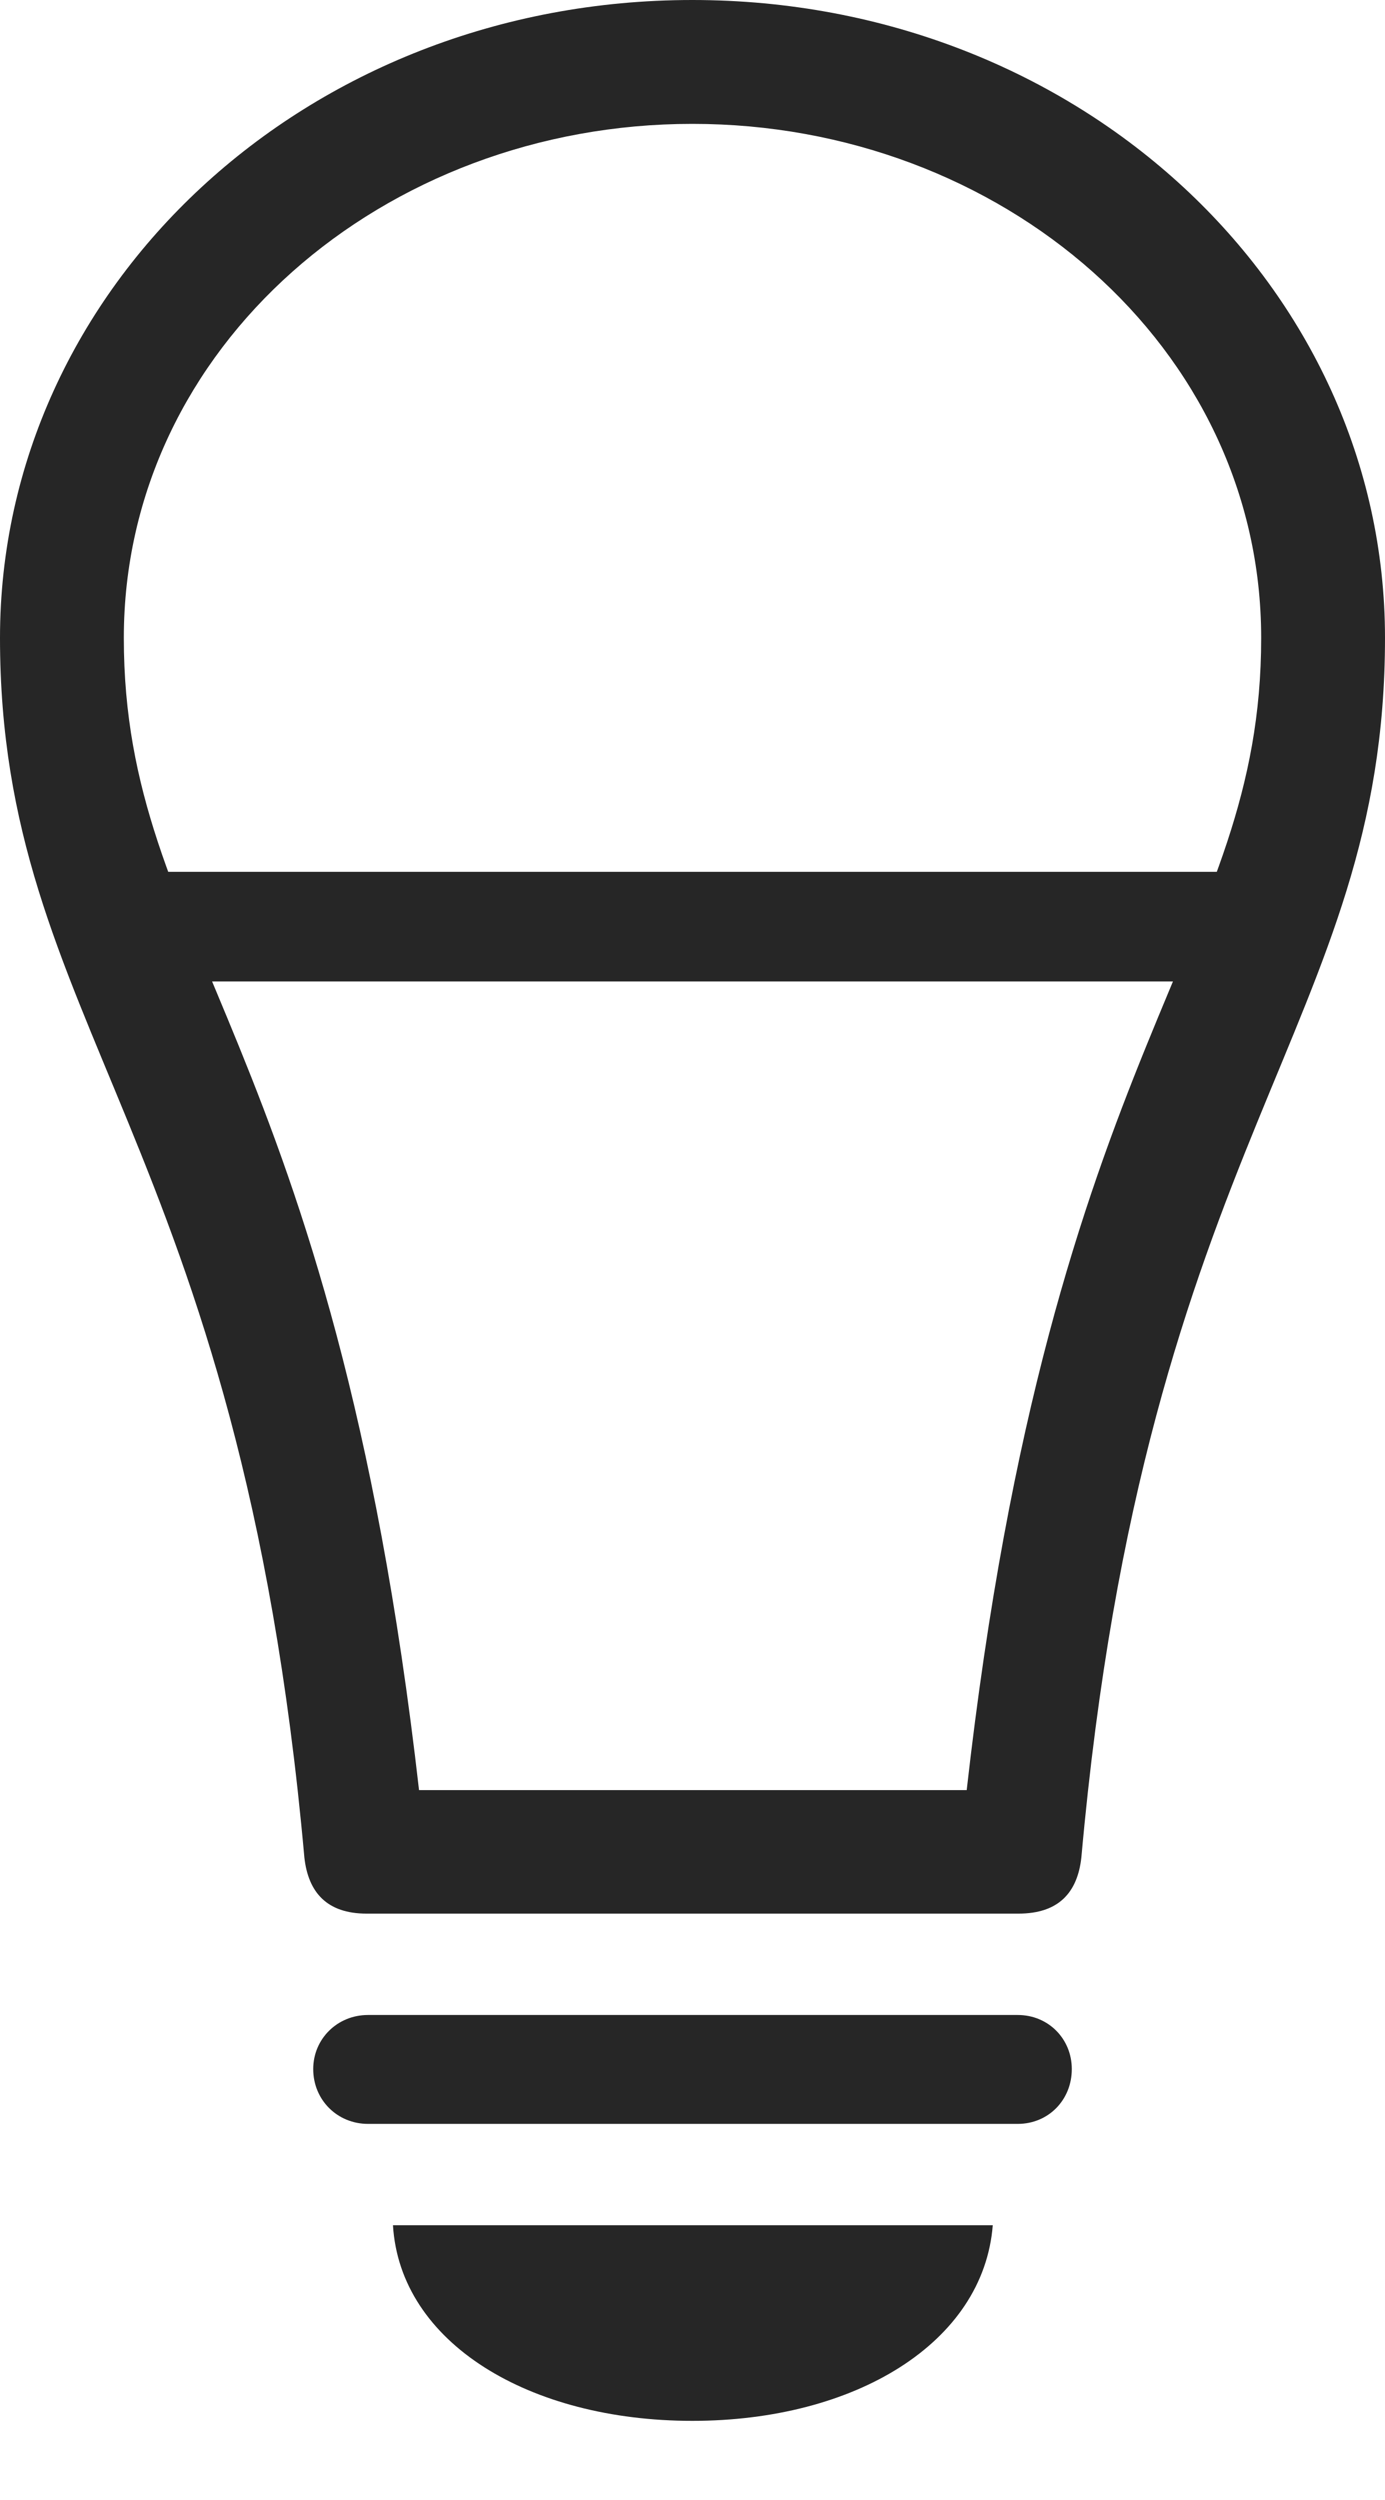 <?xml version="1.0" encoding="UTF-8"?>
<!--Generator: Apple Native CoreSVG 232.5-->
<!DOCTYPE svg
PUBLIC "-//W3C//DTD SVG 1.1//EN"
       "http://www.w3.org/Graphics/SVG/1.1/DTD/svg11.dtd">
<svg version="1.1" xmlns="http://www.w3.org/2000/svg" xmlns:xlink="http://www.w3.org/1999/xlink" width="64.015" height="115.5">
 <g>
  <rect height="115.5" opacity="0" width="64.015" x="0" y="0"/>
  <path d="M6.518 45.346L57.565 45.346L57.565 40.282L6.518 40.282ZM0 29.473C0 47.375 11.079 52.407 14.068 85.823C14.248 87.445 15.119 88.416 16.944 88.416L47.071 88.416C48.93 88.416 49.801 87.445 49.981 85.823C52.97 52.407 64.015 47.375 64.015 29.473C64.015 13.278 49.883 0 32 0C14.132 0 0 13.278 0 29.473ZM5.723 29.473C5.723 16.032 17.734 5.723 32 5.723C46.281 5.723 58.292 16.032 58.292 29.473C58.292 43.728 48.621 47.866 44.681 82.709L19.368 82.709C15.394 47.866 5.723 43.728 5.723 29.473ZM17.009 98.131L47.04 98.131C48.454 98.131 49.539 97.028 49.539 95.598C49.539 94.202 48.454 93.099 47.04 93.099L17.009 93.099C15.595 93.099 14.477 94.202 14.477 95.598C14.477 97.028 15.595 98.131 17.009 98.131ZM32 111.852C39.523 111.852 45.459 108.247 45.886 102.813L18.163 102.813C18.489 108.247 24.459 111.852 32 111.852Z" fill="#000000" fill-opacity="0.85"/>
 </g>
</svg>
